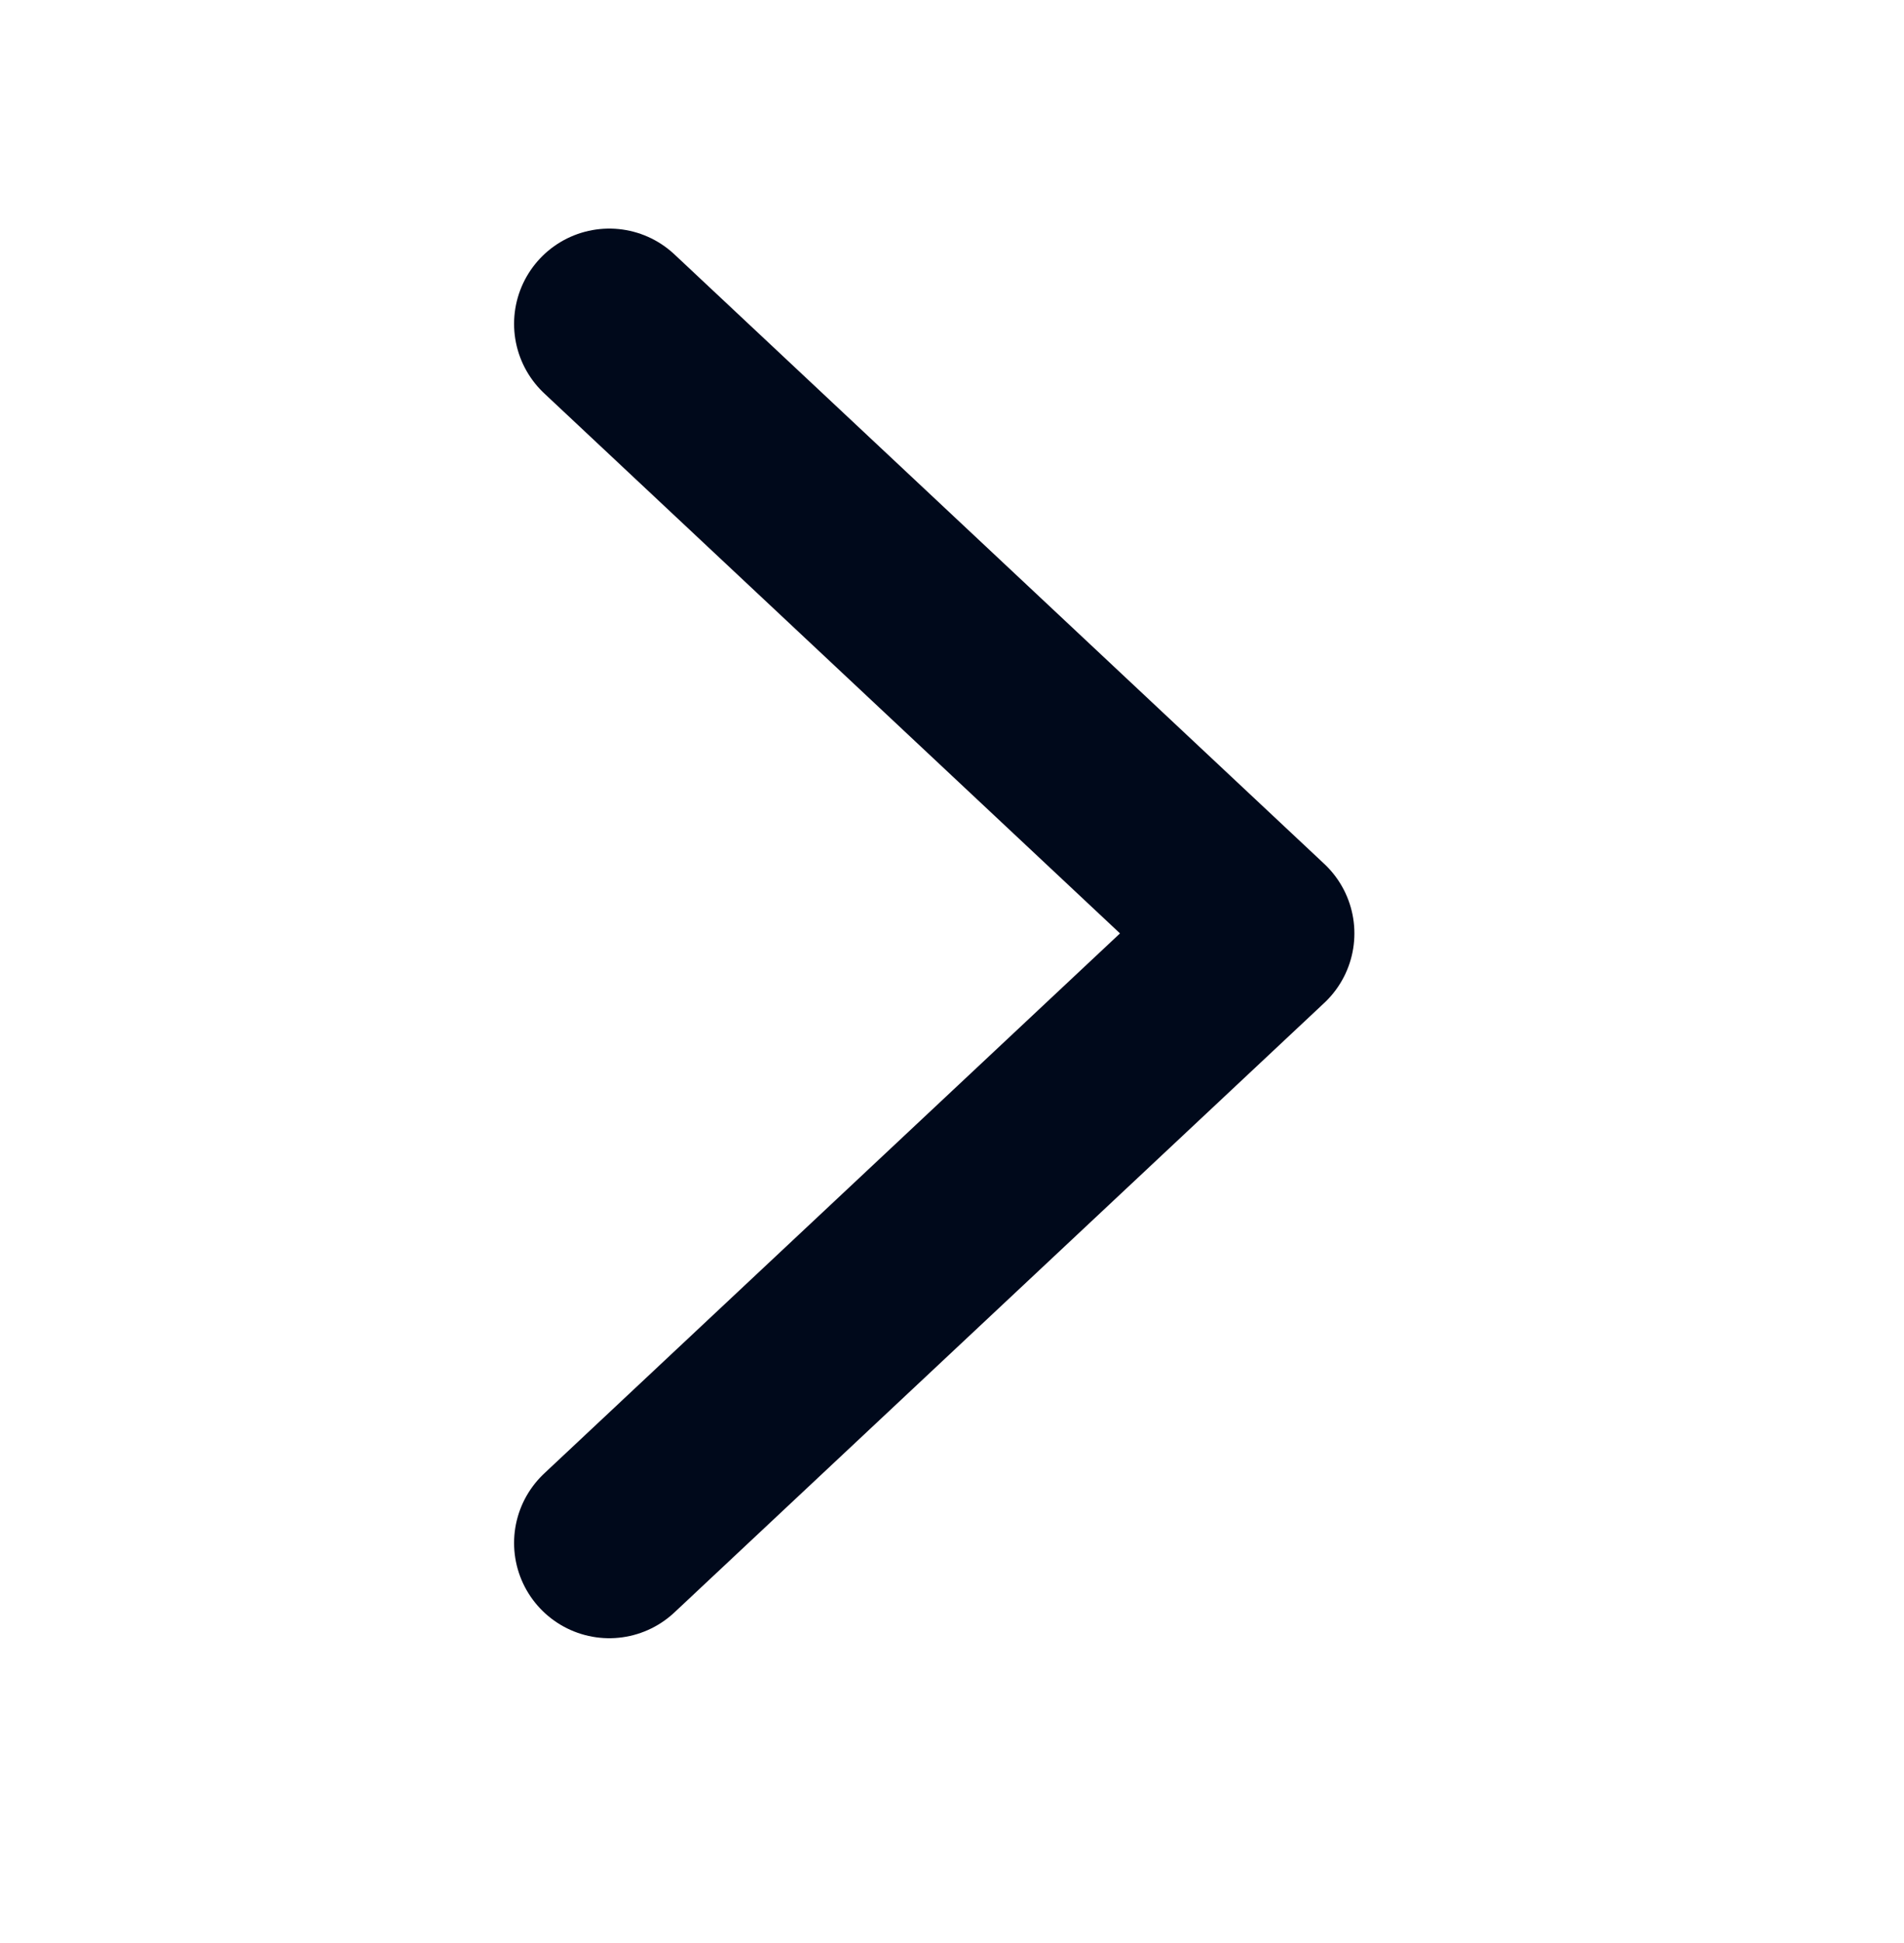 <svg width="50" height="51" viewBox="0 0 50 51" fill="none" xmlns="http://www.w3.org/2000/svg">
<path d="M16 40.5L33.067 24.5L16 8.5" stroke="#00091B" stroke-width="5" stroke-linecap="round" stroke-linejoin="round"/>
</svg>